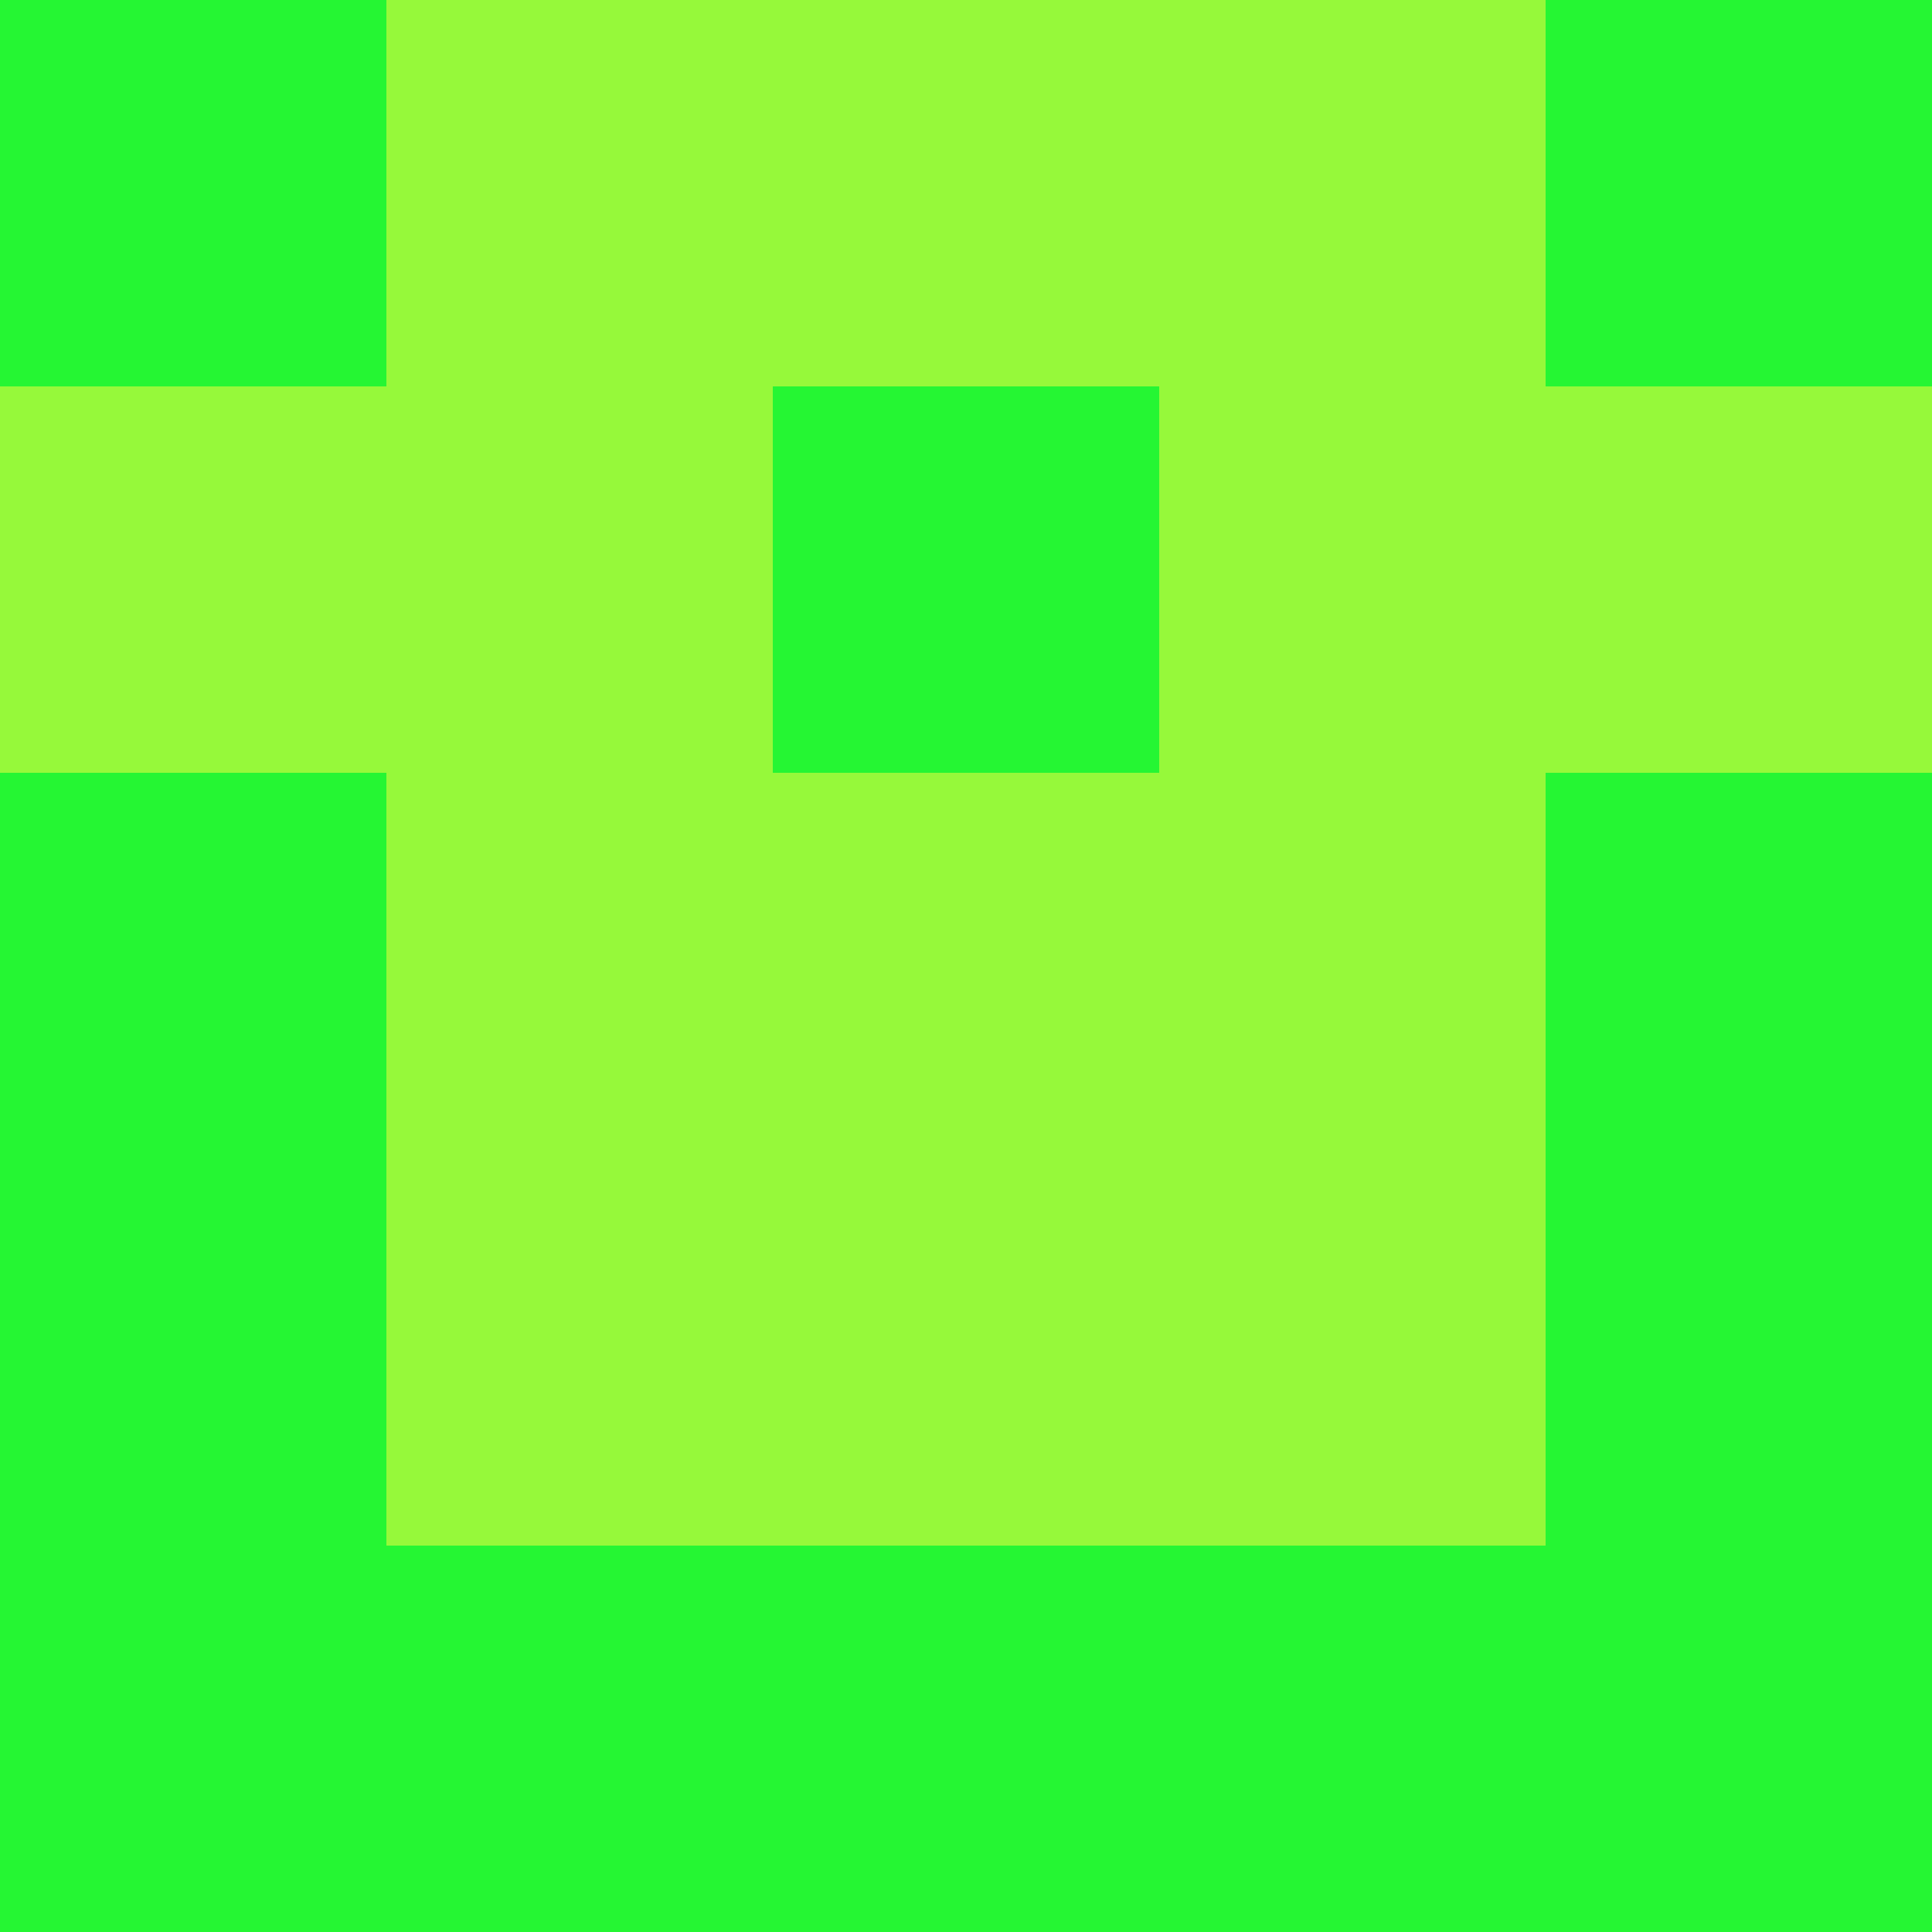 <?xml version="1.0" encoding="utf-8"?>
<!DOCTYPE svg PUBLIC "-//W3C//DTD SVG 20010904//EN"
        "http://www.w3.org/TR/2001/REC-SVG-20010904/DTD/svg10.dtd">
<svg viewBox="0 0 5 5" height="100" width="100" xml:lang="fr"
     xmlns="http://www.w3.org/2000/svg"
     xmlns:xlink="http://www.w3.org/1999/xlink">
            <rect x="0" y="0" height="1" width="1" fill="#25F633"/>
        <rect x="4" y="0" height="1" width="1" fill="#25F633"/>
        <rect x="1" y="0" height="1" width="1" fill="#96F93A"/>
        <rect x="3" y="0" height="1" width="1" fill="#96F93A"/>
        <rect x="2" y="0" height="1" width="1" fill="#96F93A"/>
                <rect x="0" y="1" height="1" width="1" fill="#96F93A"/>
        <rect x="4" y="1" height="1" width="1" fill="#96F93A"/>
        <rect x="1" y="1" height="1" width="1" fill="#96F93A"/>
        <rect x="3" y="1" height="1" width="1" fill="#96F93A"/>
        <rect x="2" y="1" height="1" width="1" fill="#25F633"/>
                <rect x="0" y="2" height="1" width="1" fill="#25F633"/>
        <rect x="4" y="2" height="1" width="1" fill="#25F633"/>
        <rect x="1" y="2" height="1" width="1" fill="#96F93A"/>
        <rect x="3" y="2" height="1" width="1" fill="#96F93A"/>
        <rect x="2" y="2" height="1" width="1" fill="#96F93A"/>
                <rect x="0" y="3" height="1" width="1" fill="#25F633"/>
        <rect x="4" y="3" height="1" width="1" fill="#25F633"/>
        <rect x="1" y="3" height="1" width="1" fill="#96F93A"/>
        <rect x="3" y="3" height="1" width="1" fill="#96F93A"/>
        <rect x="2" y="3" height="1" width="1" fill="#96F93A"/>
                <rect x="0" y="4" height="1" width="1" fill="#25F633"/>
        <rect x="4" y="4" height="1" width="1" fill="#25F633"/>
        <rect x="1" y="4" height="1" width="1" fill="#25F633"/>
        <rect x="3" y="4" height="1" width="1" fill="#25F633"/>
        <rect x="2" y="4" height="1" width="1" fill="#25F633"/>
        </svg>